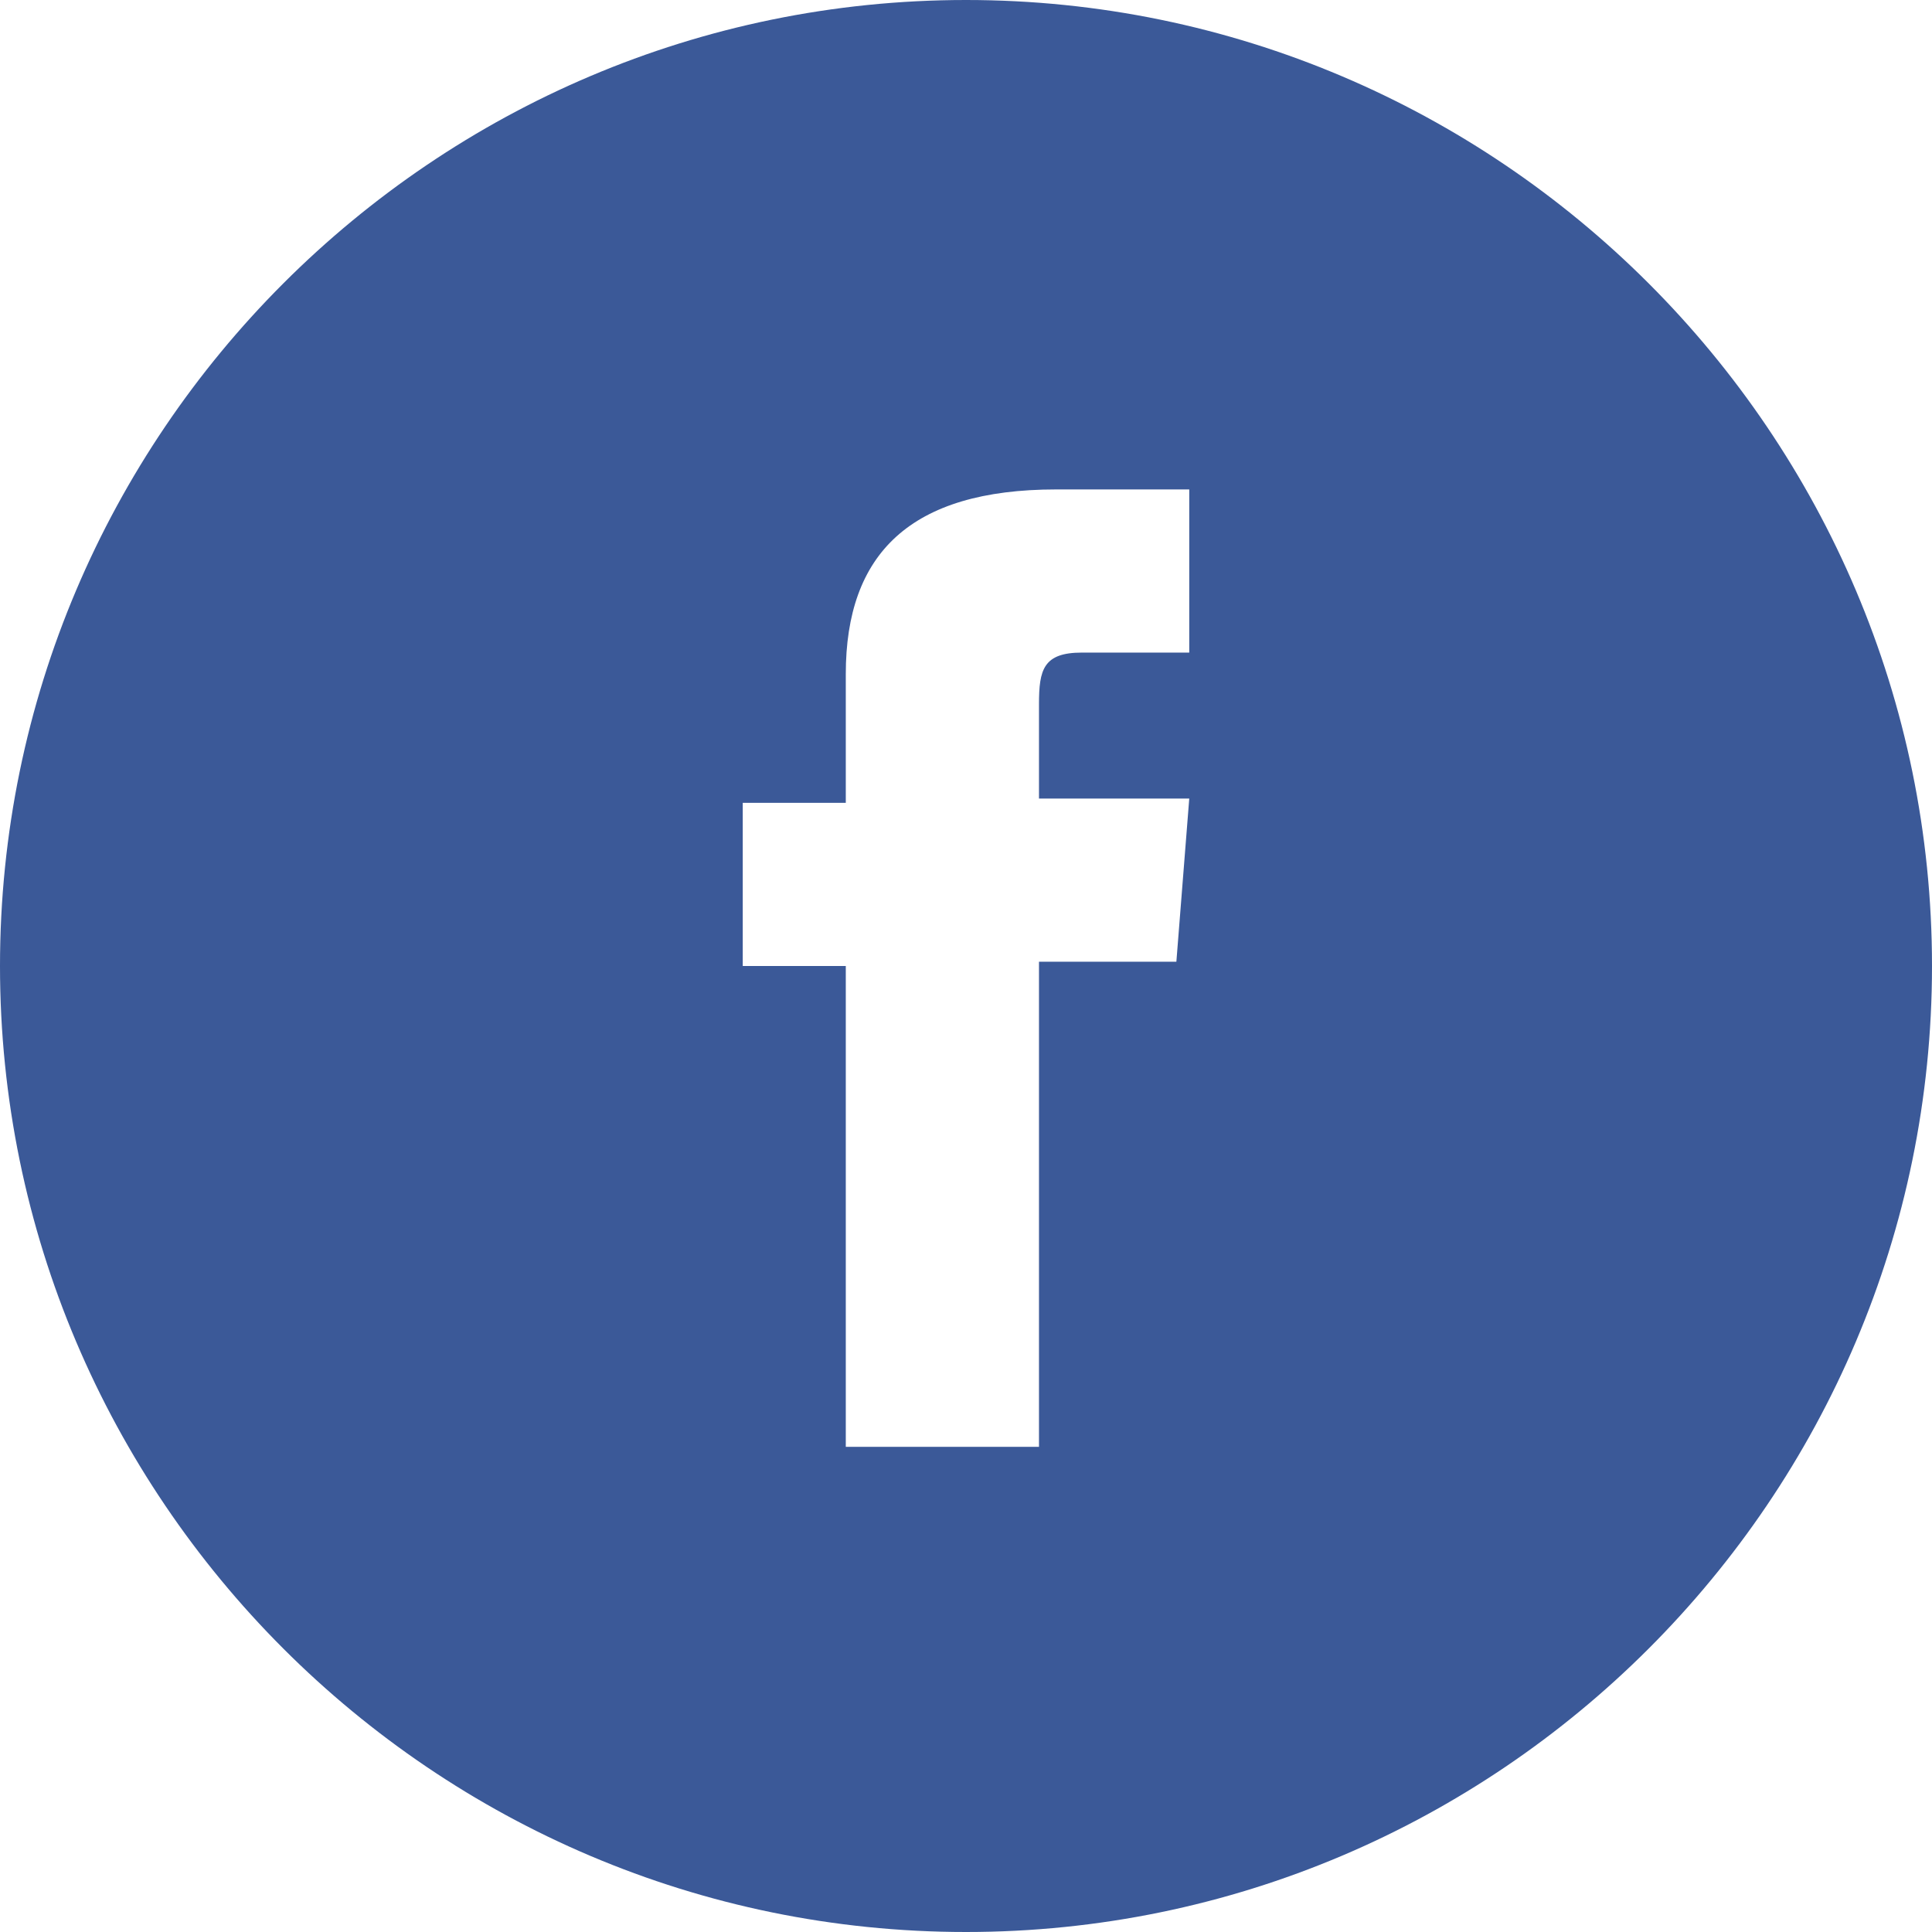<?xml version="1.0" encoding="UTF-8" standalone="no"?>
<!-- Generator: Adobe Illustrator 18.0.0, SVG Export Plug-In . SVG Version: 6.00 Build 0)  -->

<svg
   xmlns:dc="http://purl.org/dc/elements/1.1/"
   xmlns:cc="http://creativecommons.org/ns#"
   xmlns:rdf="http://www.w3.org/1999/02/22-rdf-syntax-ns#"
   xmlns:svg="http://www.w3.org/2000/svg"
   xmlns="http://www.w3.org/2000/svg"
   xmlns:xlink="http://www.w3.org/1999/xlink"
   xmlns:sodipodi="http://sodipodi.sourceforge.net/DTD/sodipodi-0.dtd"
   xmlns:inkscape="http://www.inkscape.org/namespaces/inkscape"
   version="1.1"
   id="Layer_1"
   x="0px"
   y="0px"
   viewBox="0 0 45 45"
   width="45"
   height="45"
   enable-background="new 0 0 45 45"
   xml:space="preserve"
   inkscape:version="0.91 r13725"
   sodipodi:docname="facebook-icon-white.svg"><defs
     id="defs15" /><sodipodi:namedview
     pagecolor="#c6c6c6"
     bordercolor="#666666"
     borderopacity="1"
     objecttolerance="10"
     gridtolerance="10"
     guidetolerance="10"
     inkscape:pageopacity="0"
     inkscape:pageshadow="2"
     inkscape:window-width="1437"
     inkscape:window-height="781"
     id="namedview13"
     showgrid="false"
     inkscape:zoom="5.2444444"
     inkscape:cx="-18.972458"
     inkscape:cy="22.5"
     inkscape:window-x="179"
     inkscape:window-y="68"
     inkscape:window-maximized="0"
     inkscape:current-layer="Layer_1" /><g
     id="g3"
     style="fill:#3b5998;fill-opacity:1"><defs
       id="defs5"><rect
         id="SVGID_1_"
         width="45"
         height="45" /></defs><clipPath
       id="SVGID_2_"><use
         xlink:href="#SVGID_1_"
         overflow="visible"
         id="use9" /></clipPath><path
       clip-path="url(#SVGID_2_)"
       fill="#FFFFFF"
       d="M27.7,15.2h-2.5c-0.9,0-1,0.4-1,1.2v2.2h3.5l-0.3,3.8h-3.2v11.3h-4.5V22.5h-2.4   v-3.8h2.4v-3c0-2.8,1.5-4.3,4.9-4.3h3.1V15.2z M22.5,0C10.1,0,0,10.1,0,22.5S10.1,45,22.5,45S45,34.9,45,22.5S34.9,0,22.5,0"
       id="path11"
       style="fill:#3b5998;fill-opacity:1" /></g></svg>